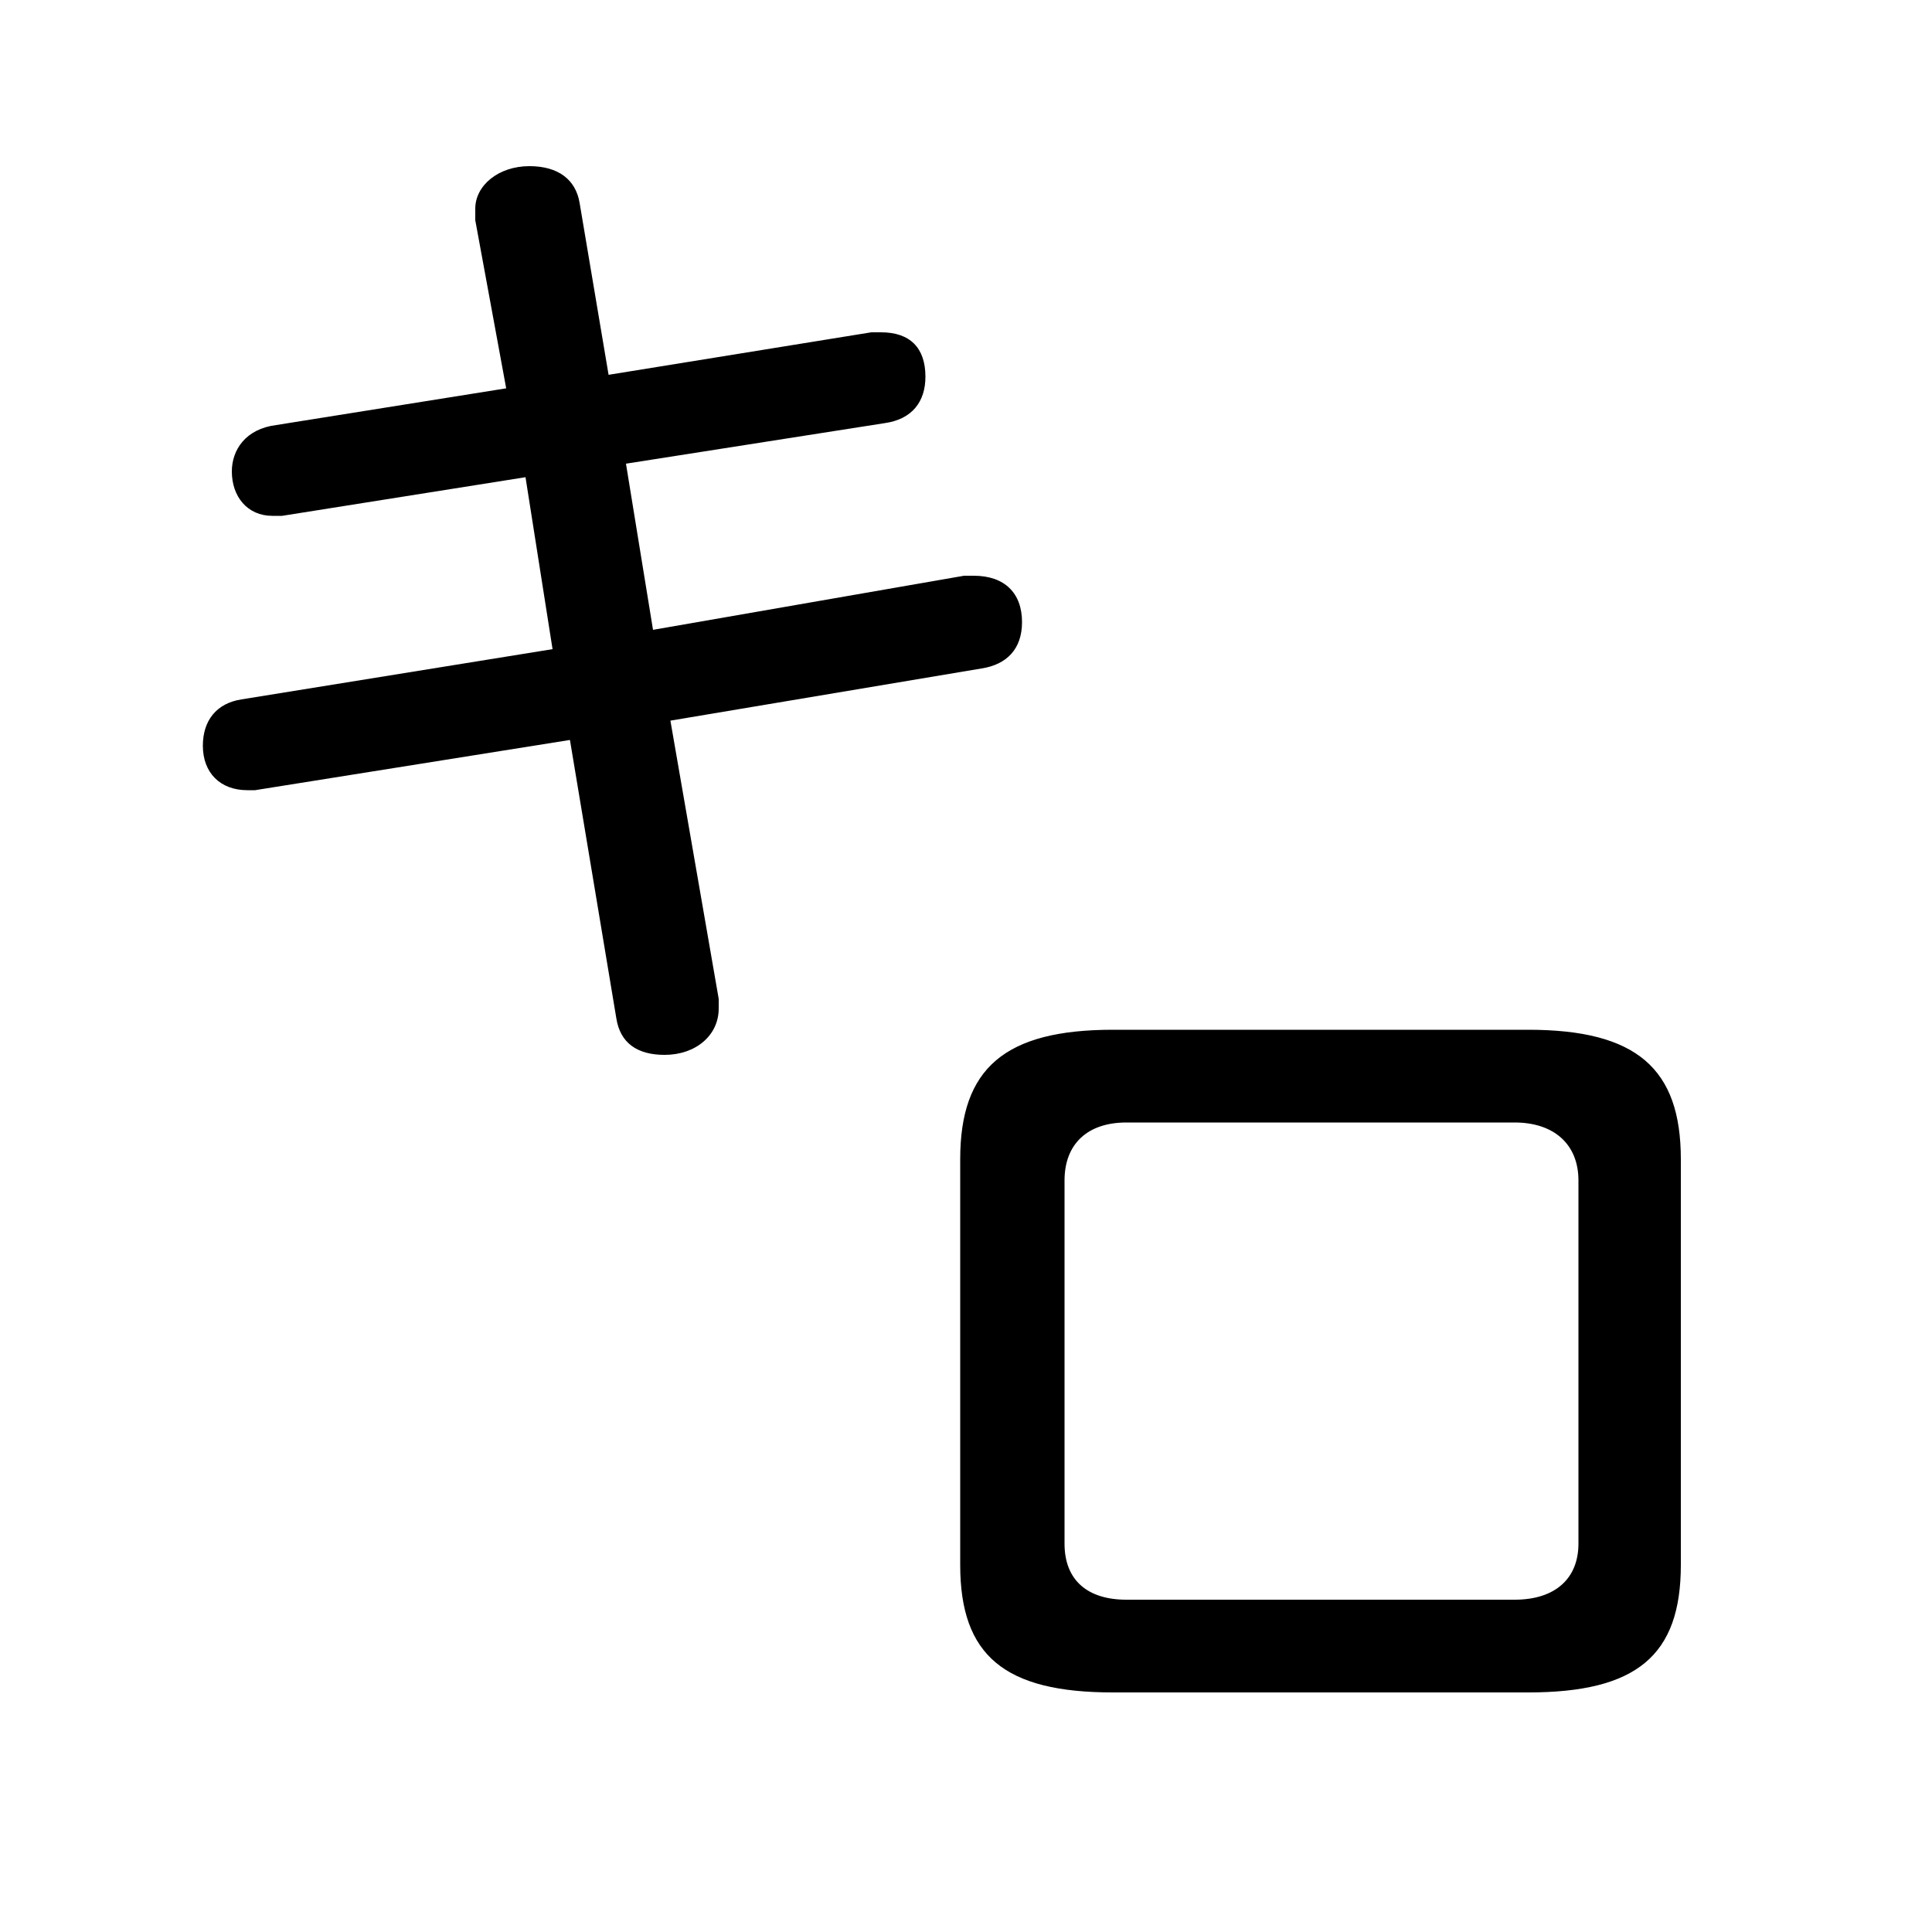 <svg xmlns="http://www.w3.org/2000/svg" viewBox="0 -44.0 50.0 50.0">
    <rect x="0" y="-44.0" width="50.0" height="50.0" fill="#808080" stroke="none"/>
    <g transform="scale(1, -1)">
        <!-- ボディの枠 -->
        <rect x="0" y="-6.0" width="50.0" height="50.0"
            stroke="white" fill="white"/>
        <!-- グリフ座標系の原点 -->
        <circle cx="0" cy="0" r="5" fill="white"/>
        <!-- グリフのアウトライン -->
        <g style="fill:black;stroke:#000000;stroke-width:0;stroke-linecap:round;stroke-linejoin:round;">
        <path d="M 39.55 0.2 C 42.35 0.2 43.5 1.15 43.5 3.5 L 43.5 14.0 C 43.5 16.35 42.35 17.35 39.55 17.35 L 28.8 17.35 C 26.0 17.35 24.85 16.35 24.85 14.0 L 24.85 3.5 C 24.85 1.15 26.0 0.2 28.8 0.2 Z M 29.15 2.6 C 28.15 2.6 27.55 3.1 27.55 4.05 L 27.55 13.45 C 27.55 14.4 28.15 14.95 29.15 14.95 L 39.2 14.95 C 40.2 14.95 40.85 14.4 40.85 13.45 L 40.85 4.05 C 40.85 3.15 40.25 2.6 39.2 2.6 Z M 13.1 33.95 L 7.15 33.0 C 6.35 32.9 6.0 32.35 6.0 31.8 C 6.0 31.15 6.4 30.65 7.05 30.65 L 7.3 30.65 L 13.6 31.65 L 14.3 27.2 L 6.25 25.9 C 5.6 25.8 5.25 25.35 5.25 24.7 C 5.25 24.0 5.7 23.55 6.4 23.55 L 6.6 23.55 L 14.75 24.85 L 15.95 17.65 C 16.05 17.0 16.5 16.7 17.2 16.7 C 18.0 16.7 18.6 17.2 18.6 17.9 L 18.6 18.15 L 17.35 25.35 L 25.4 26.7 C 26.05 26.8 26.45 27.2 26.45 27.9 C 26.45 28.65 26.0 29.1 25.2 29.1 L 24.95 29.1 L 16.9 27.7 L 16.2 32.0 L 22.9 33.05 C 23.6 33.15 23.95 33.6 23.95 34.25 C 23.95 35.0 23.55 35.4 22.8 35.4 L 22.55 35.4 L 15.75 34.3 L 15.0 38.75 C 14.9 39.35 14.45 39.7 13.7 39.7 C 12.9 39.7 12.3 39.2 12.3 38.6 L 12.3 38.3 Z"/>
    </g>
    </g>
</svg>
